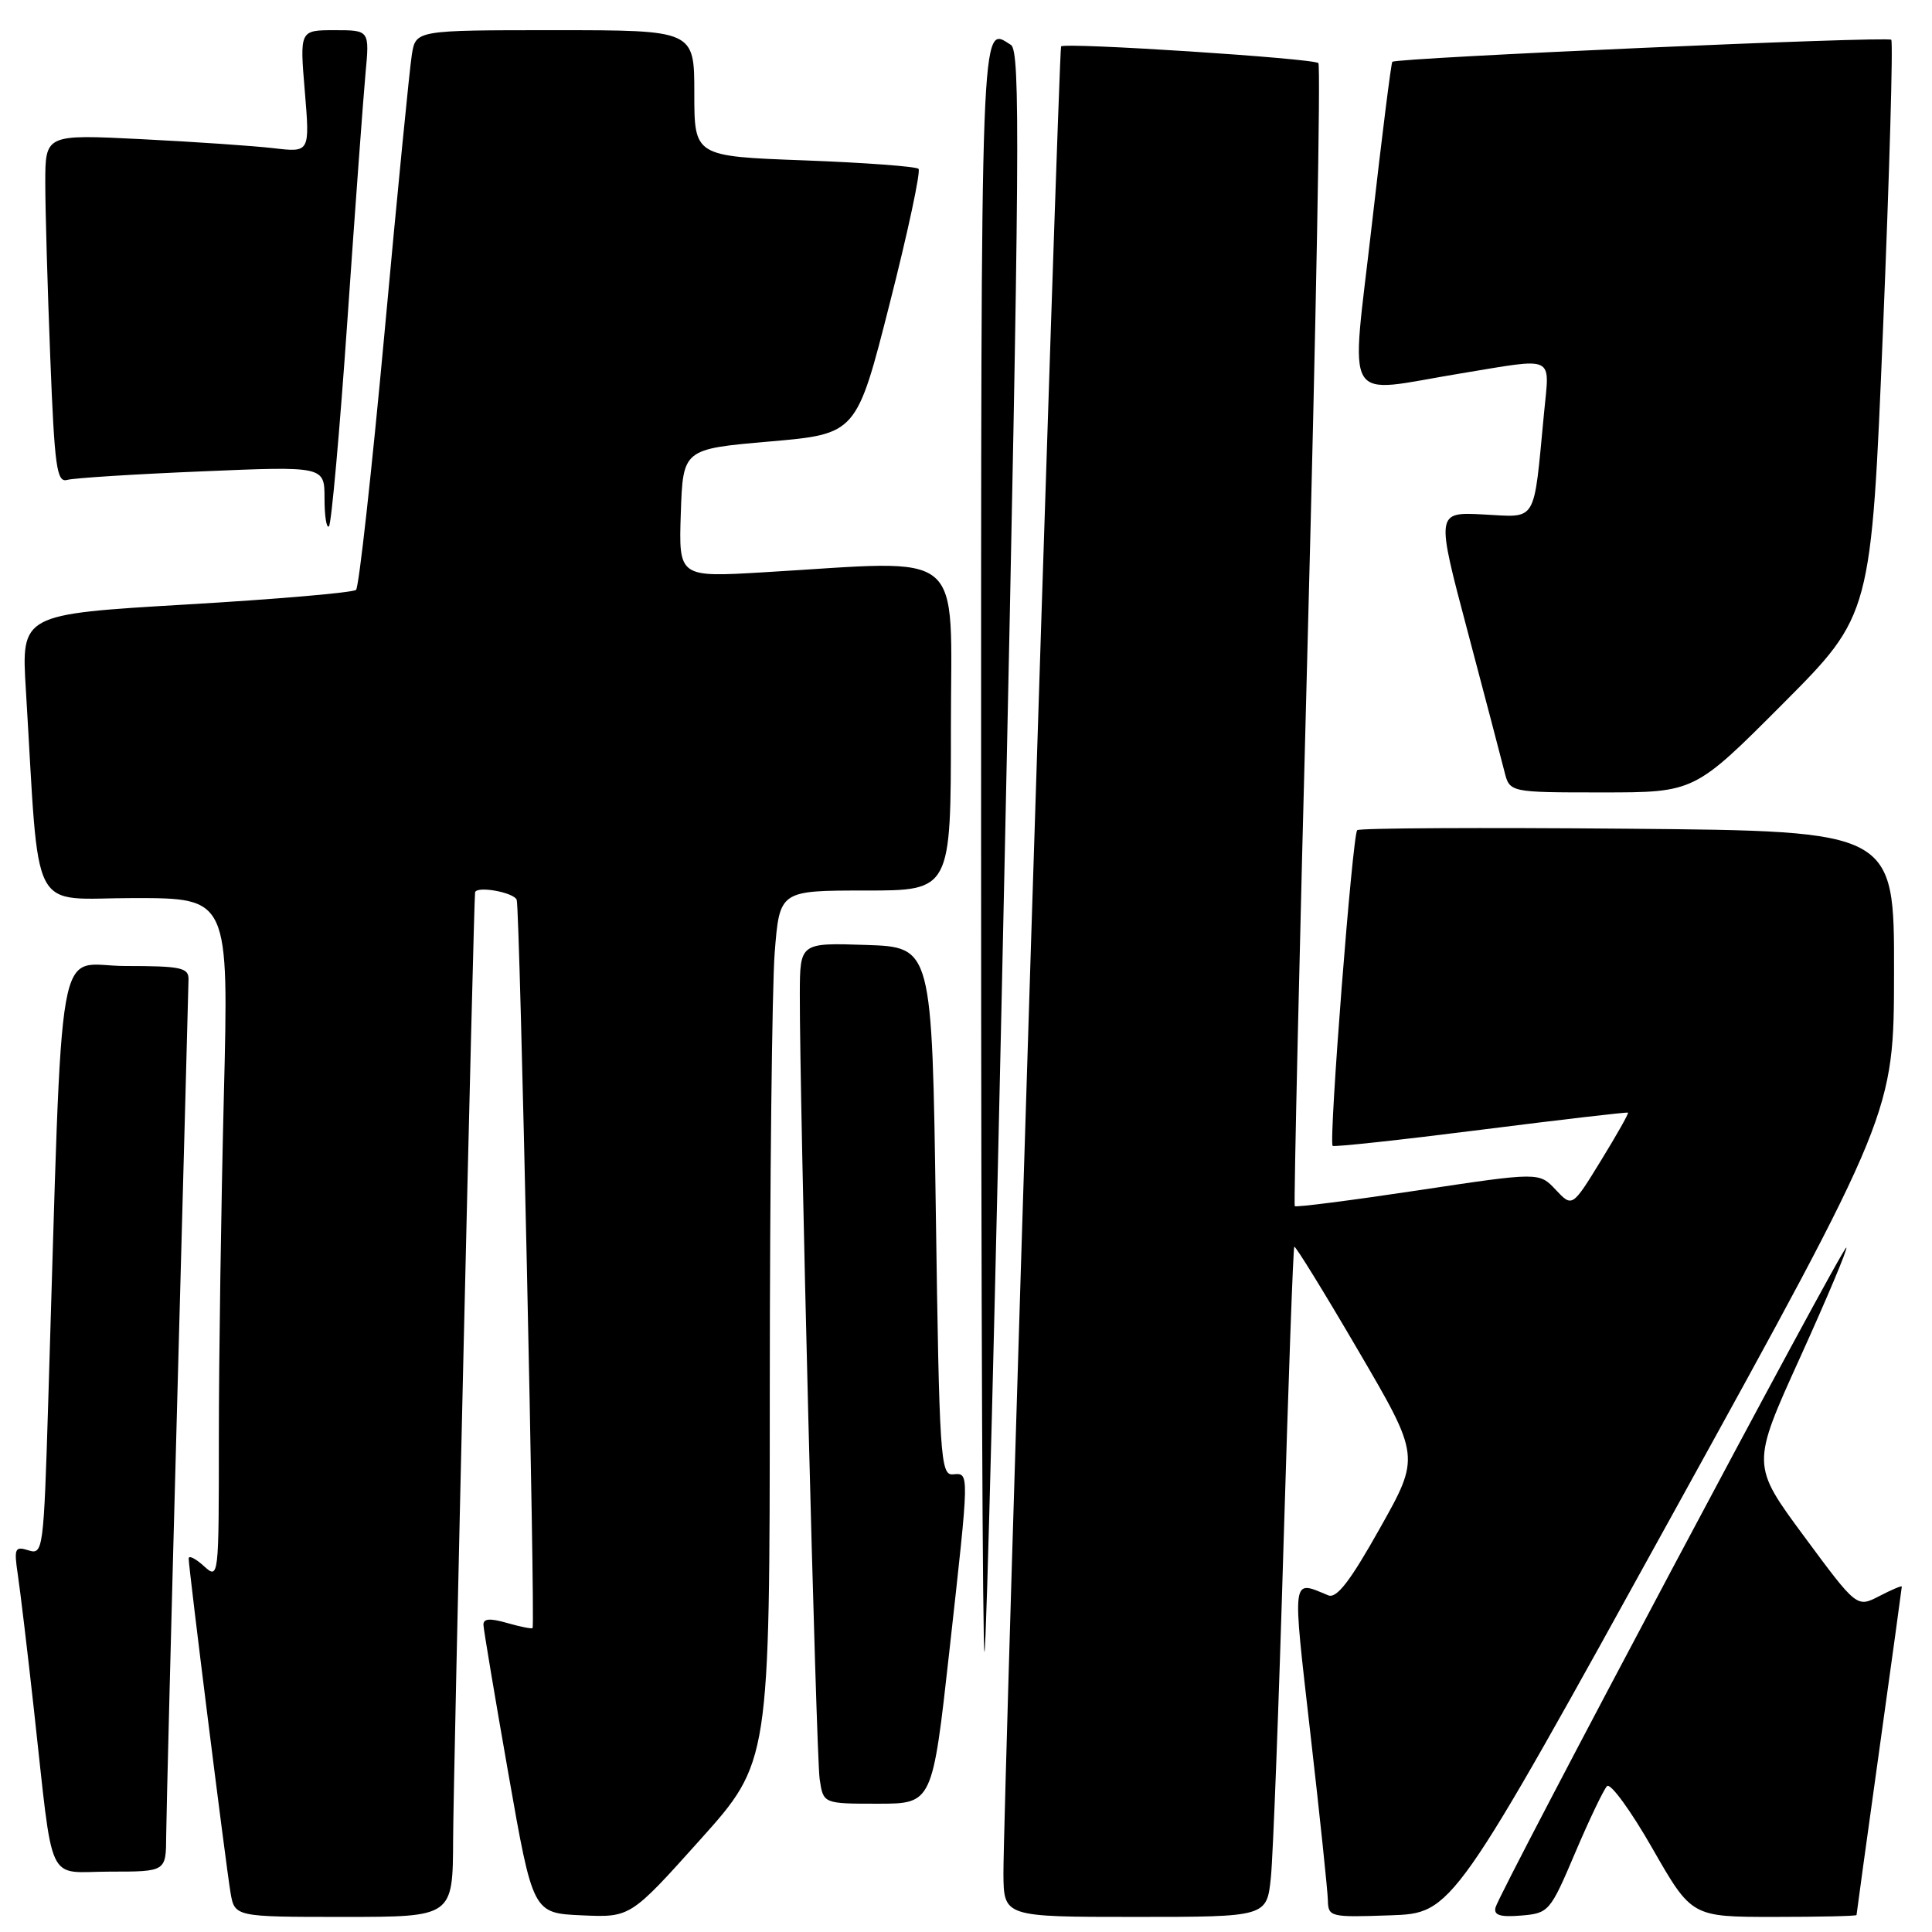 <?xml version="1.0" encoding="UTF-8" standalone="no"?>
<!DOCTYPE svg PUBLIC "-//W3C//DTD SVG 1.1//EN" "http://www.w3.org/Graphics/SVG/1.1/DTD/svg11.dtd" >
<svg xmlns="http://www.w3.org/2000/svg" xmlns:xlink="http://www.w3.org/1999/xlink" version="1.1" viewBox="0 0 256 256">
 <g >
 <path fill="currentColor"
d=" M 60.04 243.75 C 60.07 235.55 62.77 119.18 62.95 118.25 C 63.13 117.34 68.14 118.24 68.47 119.25 C 68.88 120.51 70.94 215.30 70.57 215.73 C 70.46 215.86 68.93 215.55 67.18 215.05 C 64.88 214.39 64.02 214.47 64.06 215.32 C 64.09 215.97 65.57 224.82 67.36 235.00 C 70.61 253.50 70.61 253.50 77.07 253.79 C 83.53 254.08 83.53 254.08 92.76 243.79 C 101.99 233.50 101.99 233.50 102.00 184.00 C 102.01 156.77 102.30 130.79 102.65 126.25 C 103.30 118.00 103.30 118.00 114.65 118.00 C 126.00 118.00 126.00 118.00 126.00 96.50 C 126.00 72.23 128.40 74.23 101.21 75.83 C 89.93 76.50 89.93 76.50 90.21 68.00 C 90.50 59.50 90.50 59.50 102.00 58.50 C 113.50 57.50 113.50 57.50 117.89 40.22 C 120.31 30.72 122.02 22.69 121.71 22.37 C 121.39 22.06 114.58 21.55 106.56 21.25 C 92.00 20.71 92.00 20.71 92.00 12.35 C 92.00 4.00 92.00 4.00 73.55 4.00 C 55.09 4.00 55.09 4.00 54.57 7.25 C 54.28 9.04 52.65 25.57 50.96 44.00 C 49.26 62.43 47.56 77.80 47.18 78.16 C 46.81 78.52 36.67 79.40 24.66 80.10 C 2.81 81.39 2.81 81.39 3.43 91.44 C 5.29 122.04 3.71 119.00 17.77 119.00 C 30.32 119.00 30.32 119.00 29.66 145.25 C 29.30 159.69 29.00 180.01 29.00 190.40 C 29.00 209.25 28.99 209.30 27.00 207.50 C 25.90 206.50 25.00 206.06 25.00 206.51 C 25.00 207.79 29.93 247.12 30.54 250.75 C 31.09 254.00 31.09 254.00 45.55 254.00 C 60.00 254.00 60.00 254.00 60.04 243.75 Z  M 168.40 248.75 C 168.69 245.86 169.45 225.95 170.08 204.50 C 170.72 183.05 171.35 165.37 171.50 165.20 C 171.64 165.04 175.46 171.23 179.97 178.95 C 188.19 193.00 188.19 193.00 182.84 202.51 C 178.91 209.52 177.11 211.85 176.00 211.39 C 171.10 209.37 171.22 208.50 173.63 229.68 C 174.88 240.58 175.92 250.53 175.95 251.79 C 176.00 254.01 176.25 254.07 184.24 253.79 C 192.47 253.50 192.47 253.50 221.71 200.50 C 250.95 147.50 250.95 147.50 250.97 128.81 C 251.00 110.12 251.00 110.12 215.75 109.81 C 196.36 109.64 180.20 109.72 179.84 110.00 C 179.22 110.47 176.05 151.12 176.58 151.83 C 176.72 152.01 185.53 151.06 196.16 149.71 C 206.80 148.36 215.60 147.34 215.72 147.43 C 215.84 147.52 214.22 150.39 212.13 153.79 C 208.33 159.98 208.33 159.98 206.13 157.64 C 203.94 155.31 203.94 155.31 187.88 157.73 C 179.04 159.06 171.70 160.00 171.56 159.82 C 171.42 159.65 172.19 125.62 173.29 84.22 C 174.38 42.81 175.01 8.68 174.69 8.36 C 174.06 7.73 141.03 5.59 140.60 6.15 C 140.27 6.57 132.91 240.11 132.96 248.25 C 133.00 254.00 133.00 254.00 150.43 254.00 C 167.86 254.00 167.86 254.00 168.40 248.75 Z  M 208.72 245.50 C 210.59 241.10 212.49 237.13 212.94 236.67 C 213.39 236.21 216.10 239.93 218.95 244.92 C 224.15 254.00 224.15 254.00 235.08 254.00 C 241.08 254.00 246.00 253.89 246.00 253.75 C 246.00 253.61 247.35 243.82 249.00 232.00 C 250.65 220.18 252.00 210.38 252.00 210.23 C 252.00 210.07 250.66 210.64 249.02 211.49 C 246.04 213.03 246.04 213.03 239.05 203.57 C 232.06 194.11 232.06 194.11 238.52 179.88 C 242.07 172.05 244.83 165.50 244.65 165.31 C 244.26 164.93 198.67 250.69 198.16 252.76 C 197.91 253.78 198.79 254.05 201.57 253.82 C 205.23 253.51 205.40 253.31 208.72 245.50 Z  M 22.02 243.25 C 22.04 240.64 22.70 214.43 23.50 185.00 C 24.30 155.57 24.96 130.71 24.98 129.75 C 25.00 128.22 23.94 128.00 16.62 128.00 C 7.24 128.00 8.38 121.55 6.39 185.78 C 5.79 205.43 5.70 206.04 3.78 205.43 C 1.97 204.86 1.84 205.15 2.36 208.65 C 2.68 210.77 3.64 218.80 4.49 226.50 C 7.15 250.44 6.00 248.00 14.59 248.00 C 22.00 248.00 22.00 248.00 22.02 243.25 Z  M 125.80 218.75 C 128.48 194.64 128.47 195.18 126.25 195.36 C 124.62 195.49 124.46 193.05 124.00 160.50 C 123.50 125.50 123.50 125.50 114.75 125.21 C 106.00 124.92 106.00 124.92 105.98 131.71 C 105.94 145.47 108.14 232.61 108.61 235.75 C 109.09 239.00 109.09 239.00 116.32 239.00 C 123.55 239.00 123.55 239.00 125.80 218.75 Z  M 133.15 112.65 C 135.12 20.34 135.22 6.75 133.95 5.95 C 129.89 3.38 130.00 0.49 130.00 112.17 C 130.00 171.11 130.20 219.13 130.45 218.88 C 130.70 218.63 131.92 170.83 133.15 112.65 Z  M 236.24 93.25 C 247.95 81.50 247.95 81.50 249.51 43.62 C 250.37 22.78 250.86 5.53 250.60 5.27 C 250.11 4.78 185.00 7.66 184.49 8.19 C 184.33 8.36 183.11 18.06 181.78 29.75 C 178.98 54.30 177.67 52.09 193.50 49.49 C 206.28 47.39 205.33 46.94 204.59 54.75 C 203.17 69.55 203.77 68.54 196.59 68.17 C 190.27 67.84 190.27 67.84 194.47 83.67 C 196.78 92.38 198.97 100.74 199.35 102.25 C 200.04 105.00 200.04 105.00 212.28 105.00 C 224.53 105.00 224.53 105.00 236.24 93.25 Z  M 46.04 42.33 C 47.06 27.57 48.14 12.91 48.43 9.75 C 48.97 4.00 48.97 4.00 44.34 4.00 C 39.71 4.00 39.71 4.00 40.39 12.10 C 41.06 20.20 41.06 20.20 36.28 19.64 C 33.65 19.33 25.76 18.79 18.75 18.44 C 6.00 17.80 6.00 17.80 6.00 24.24 C 6.00 27.78 6.30 38.19 6.66 47.36 C 7.23 61.94 7.52 63.98 8.91 63.59 C 9.78 63.34 17.81 62.83 26.75 62.46 C 43.00 61.77 43.00 61.77 43.00 66.05 C 43.00 68.41 43.27 70.07 43.59 69.74 C 43.91 69.42 45.02 57.08 46.04 42.33 Z "/>
</g>
</svg>
